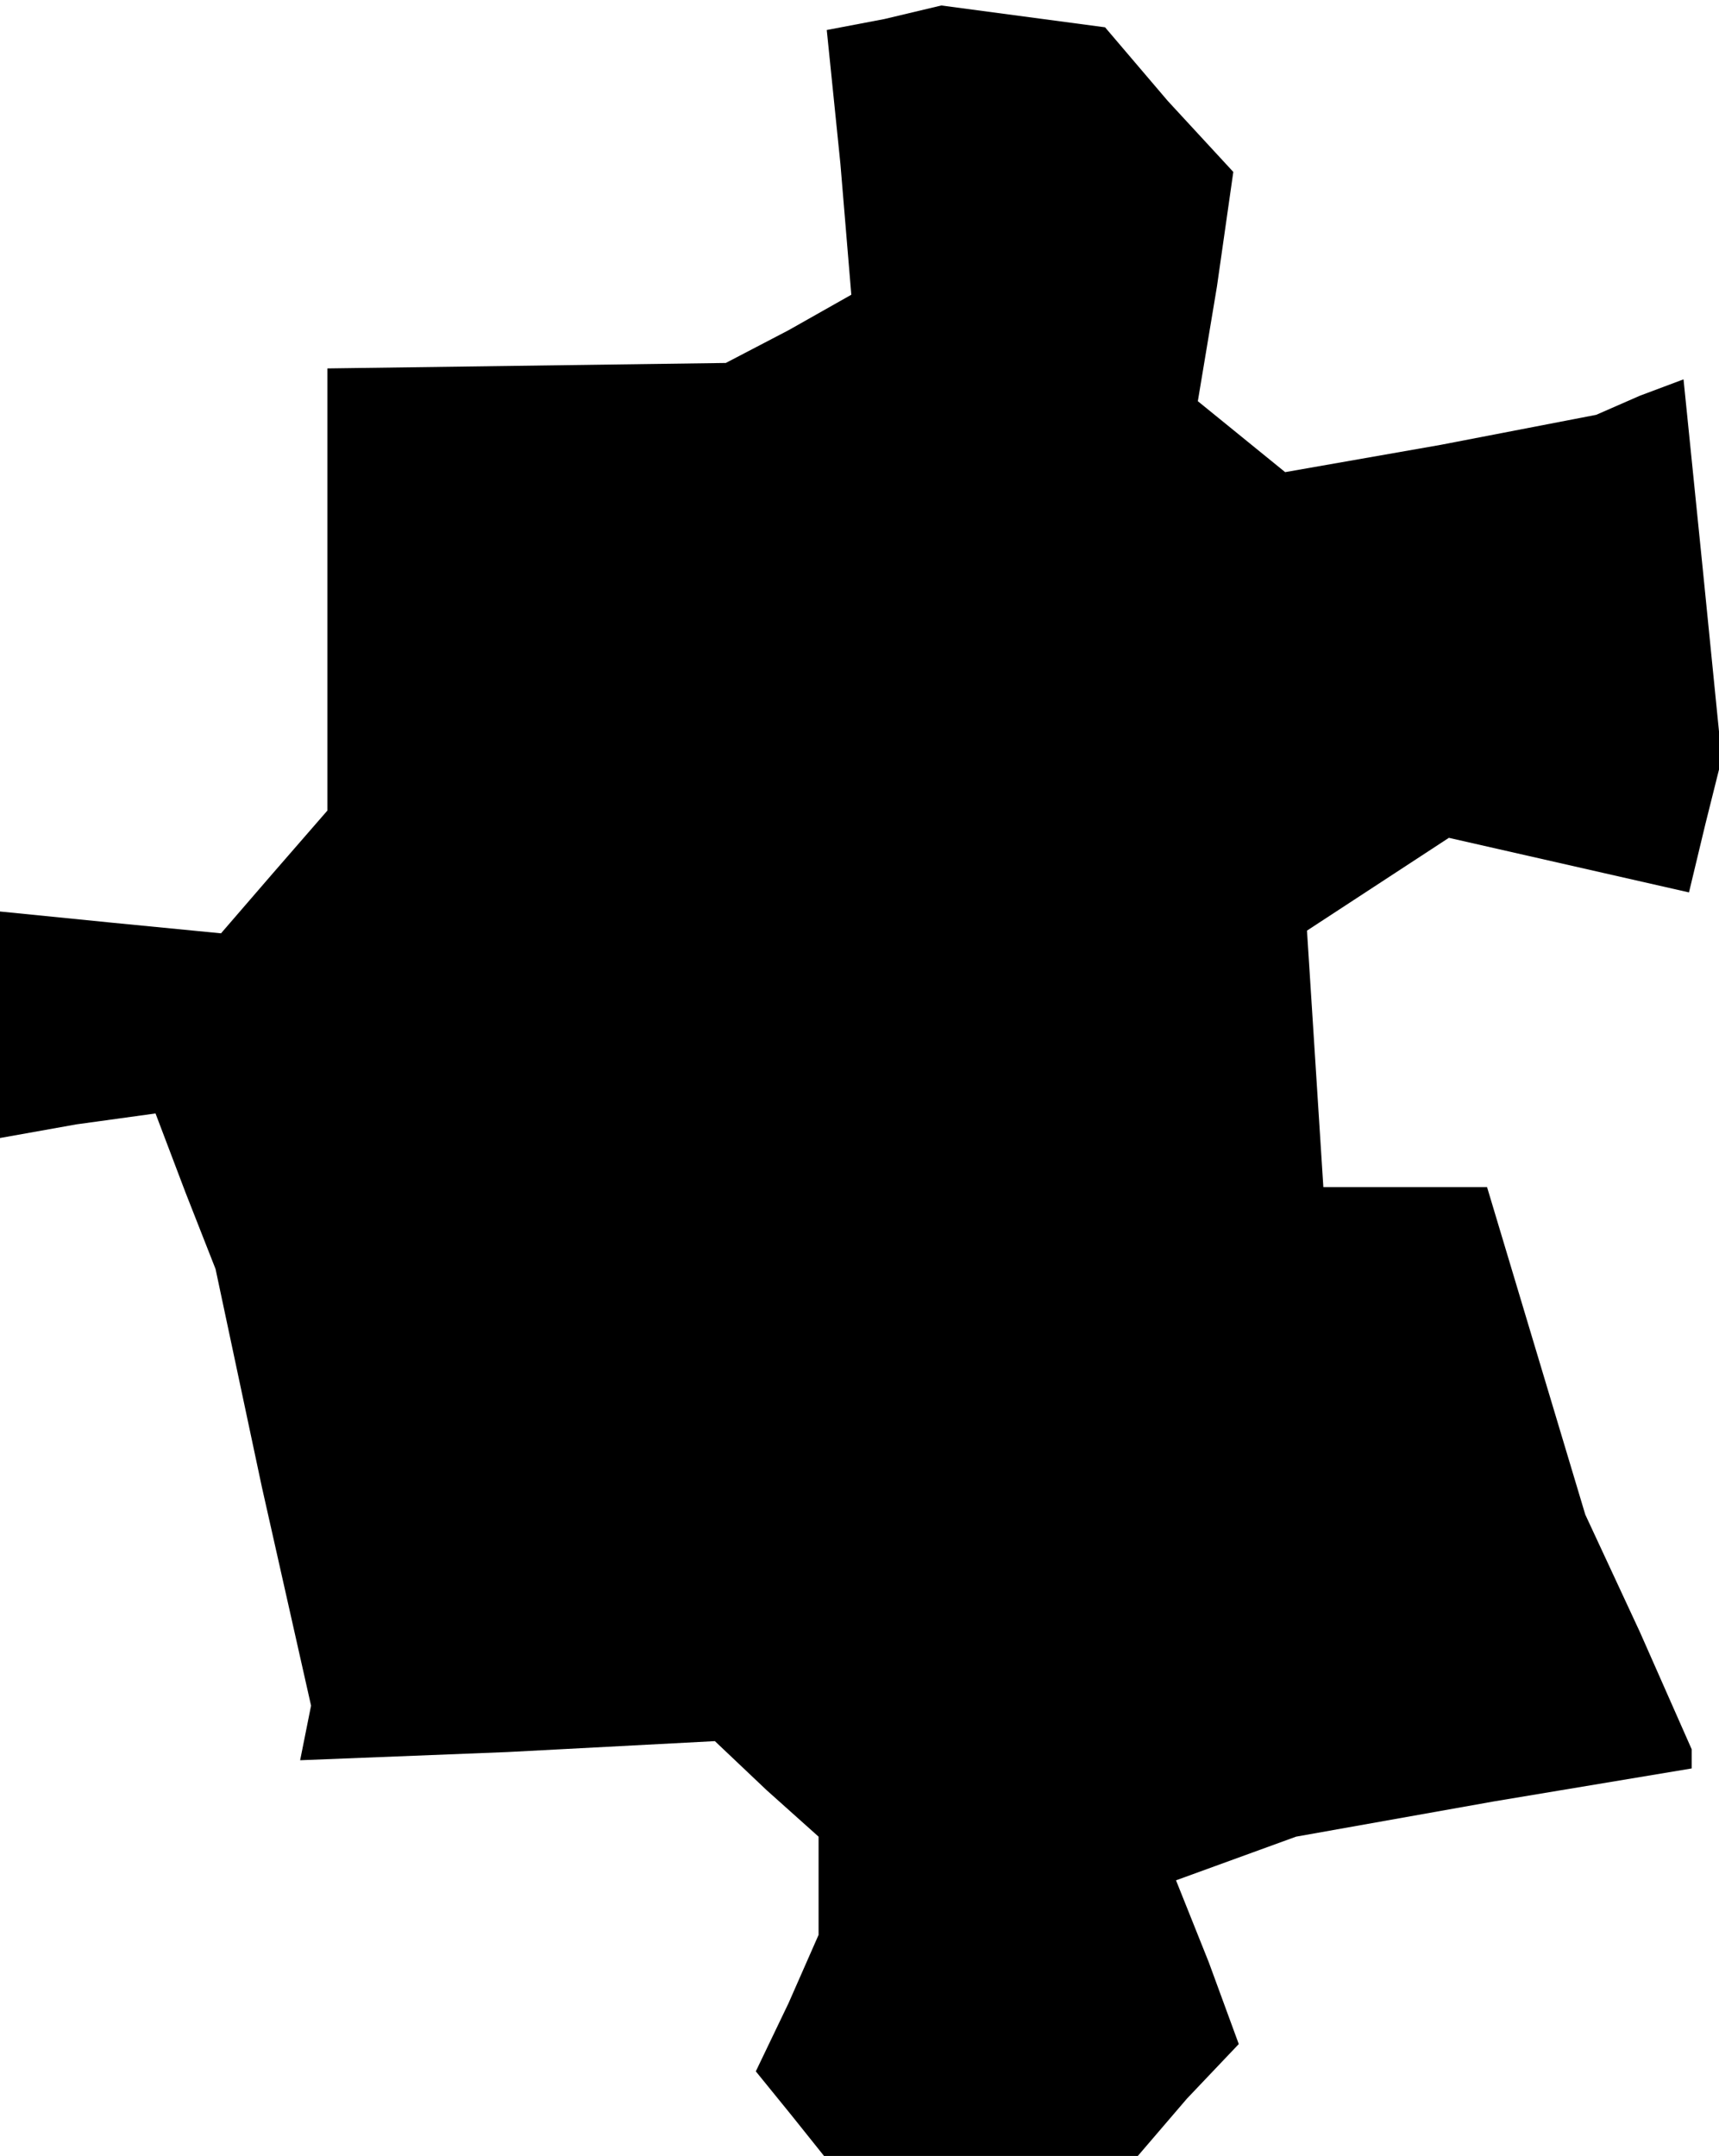 <?xml version="1.0" standalone="no"?>
<!DOCTYPE svg PUBLIC "-//W3C//DTD SVG 20010904//EN"
 "http://www.w3.org/TR/2001/REC-SVG-20010904/DTD/svg10.dtd">
<svg version="1.0" xmlns="http://www.w3.org/2000/svg"
 width="63pt" height="79pt" viewBox="0 0 63 79"
 preserveAspectRatio="xMidYMid meet">
<g transform="translate(0,79) scale(0.1,-0.1)"
fill="#000000" stroke="none">
<path d="M324 783 l-21 -4 5 -49 4 -48 -23 -13 -23 -12 -73 -1 -73 -1 0 -81 0
-81 -20 -23 -19 -22 -41 4 -40 4 0 -42 0 -41 28 5 29 4 11 -29 11 -28 17 -80
18 -80 -2 -10 -2 -10 76 3 76 4 19 -18 19 -17 0 -18 0 -18 -11 -25 -12 -25 13
-16 12 -15 58 0 57 0 18 21 19 20 -11 30 -12 30 22 8 22 8 73 13 72 12 0 4 0
3 -19 43 -20 43 -18 60 -18 60 -30 0 -30 0 -3 47 -3 47 26 17 26 17 44 -10 44
-10 6 25 6 24 -7 70 -7 69 -16 -6 -16 -7 -57 -11 -57 -10 -16 13 -16 13 7 42
6 42 -24 26 -23 27 -30 4 -30 4 -21 -5z"/>
</g>
</svg>
